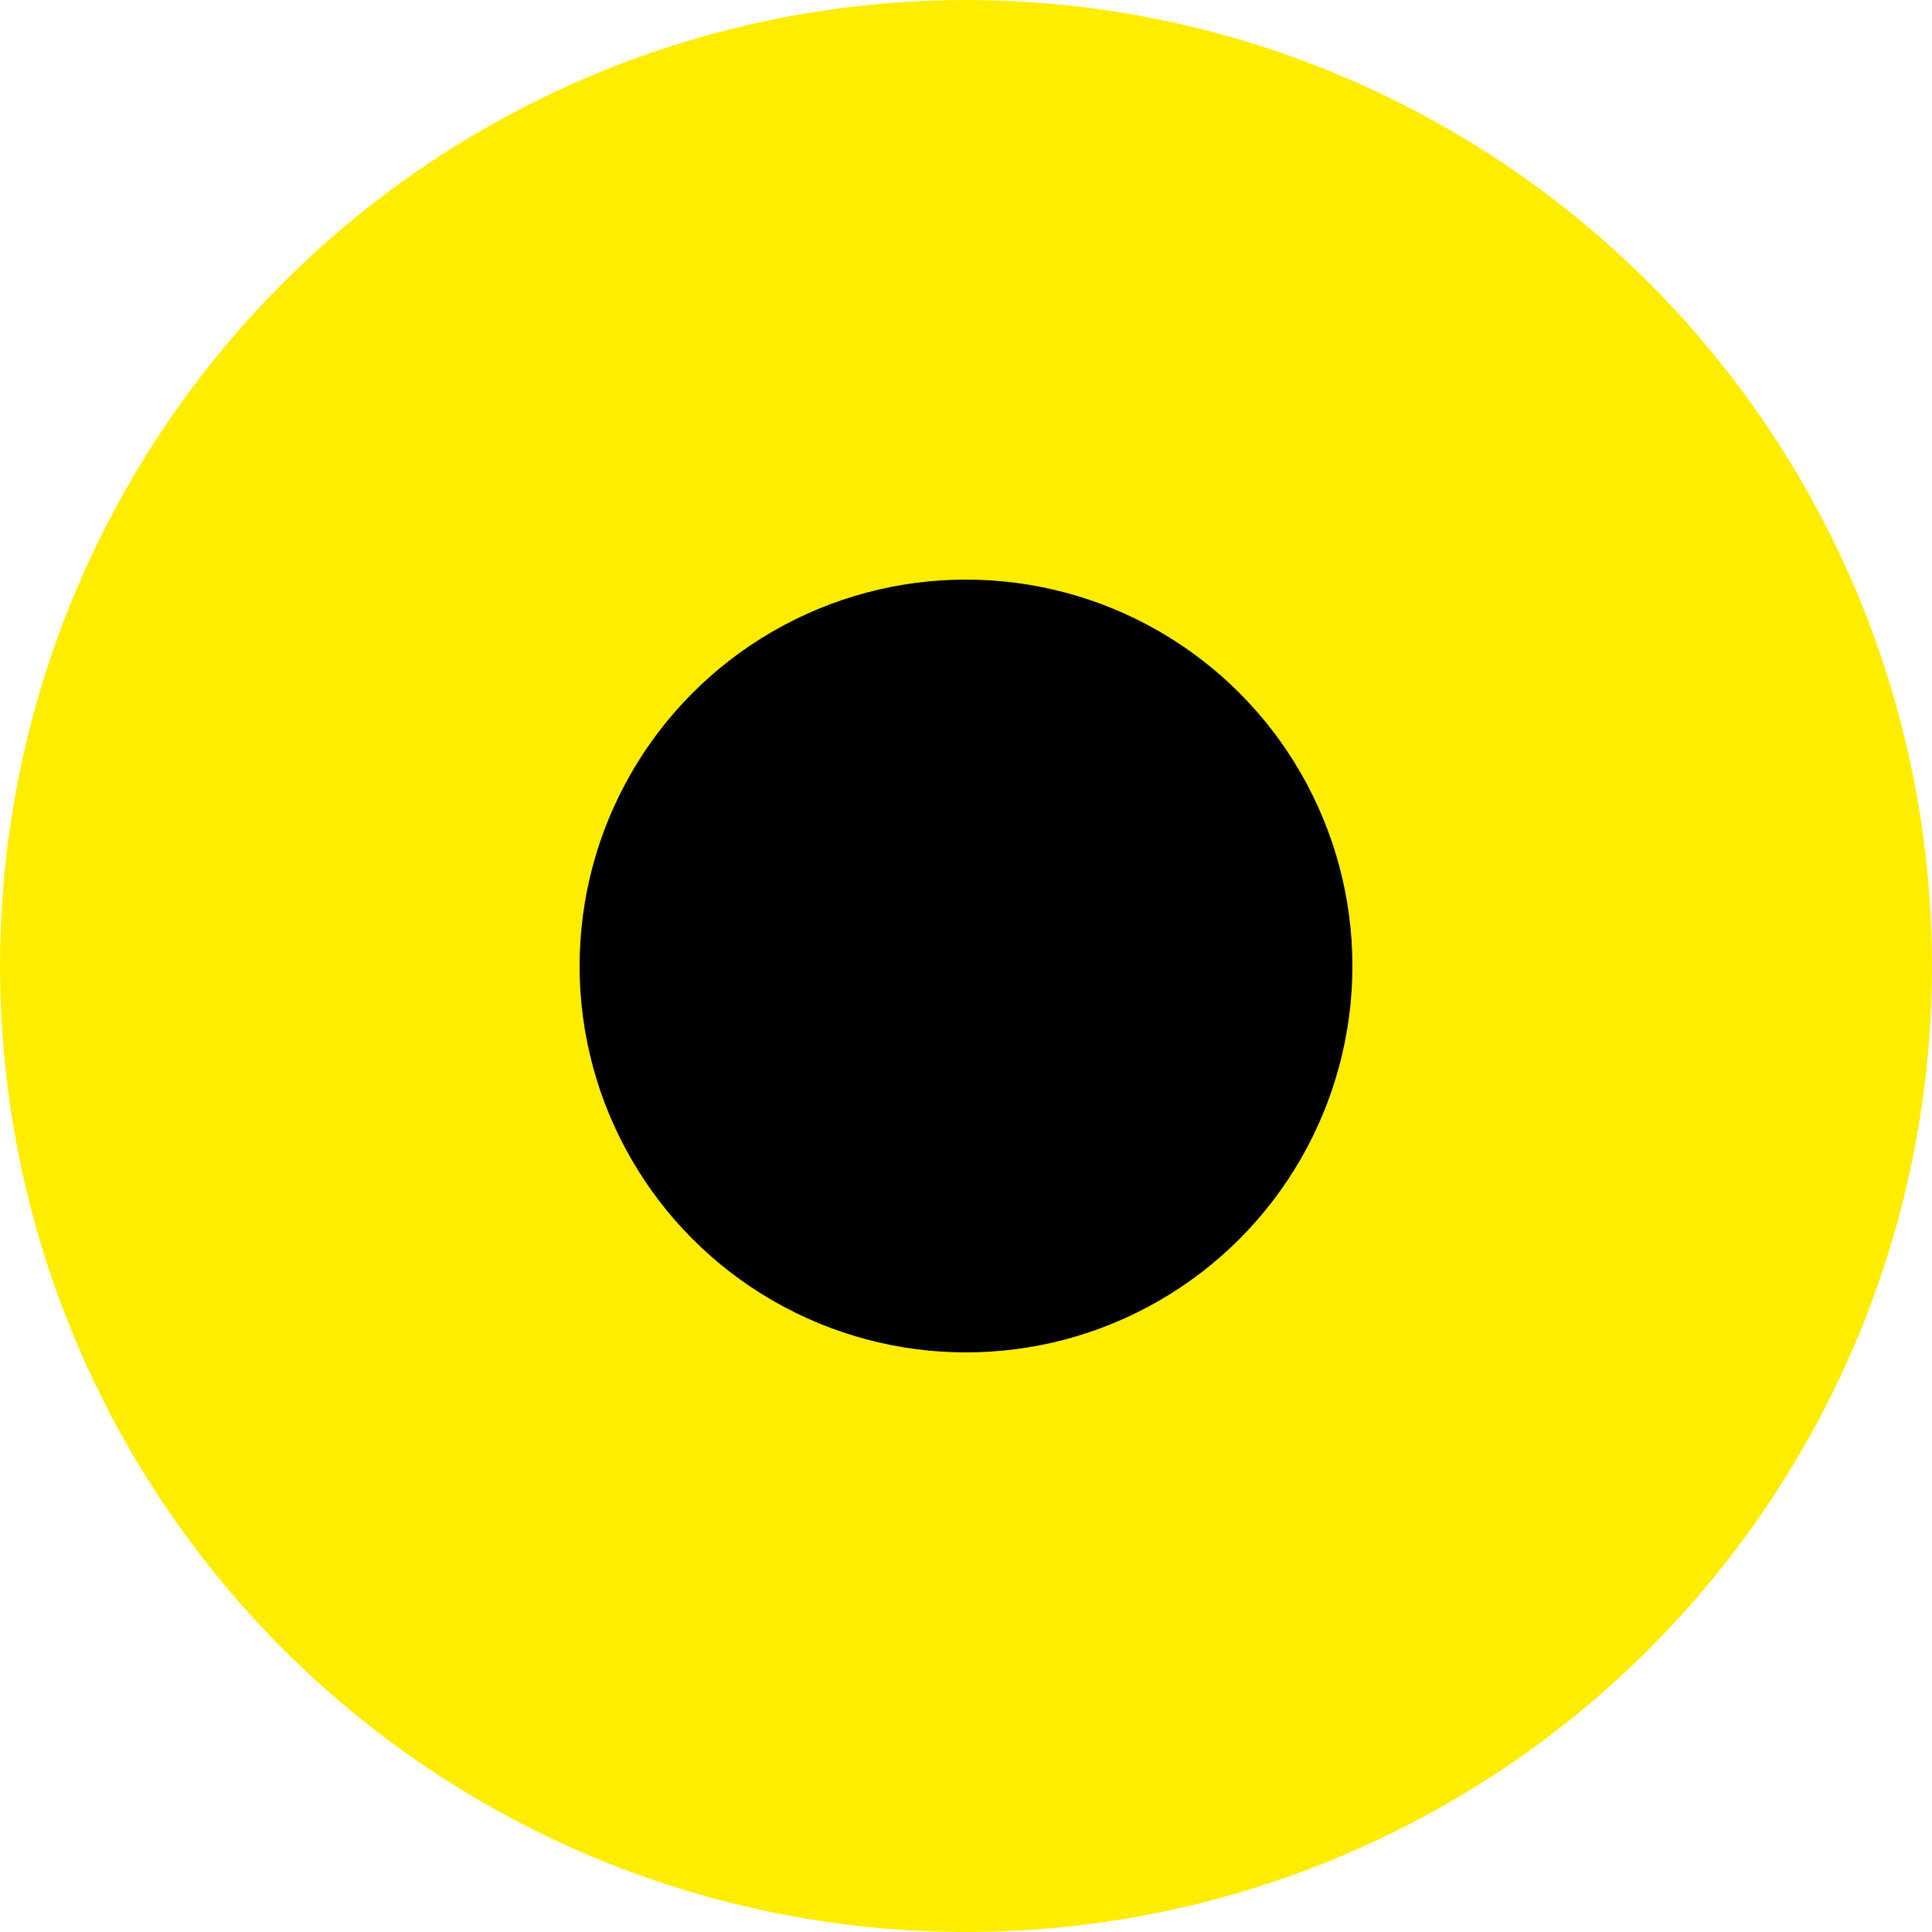 <svg width="20" height="20" viewBox="0 0 20 20" fill="none" xmlns="http://www.w3.org/2000/svg">
<circle cx="10" cy="10" r="6.5" stroke="#FFED00" stroke-width="7"/>
<circle cx="10" cy="10" r="4" fill="black"/>
</svg>
